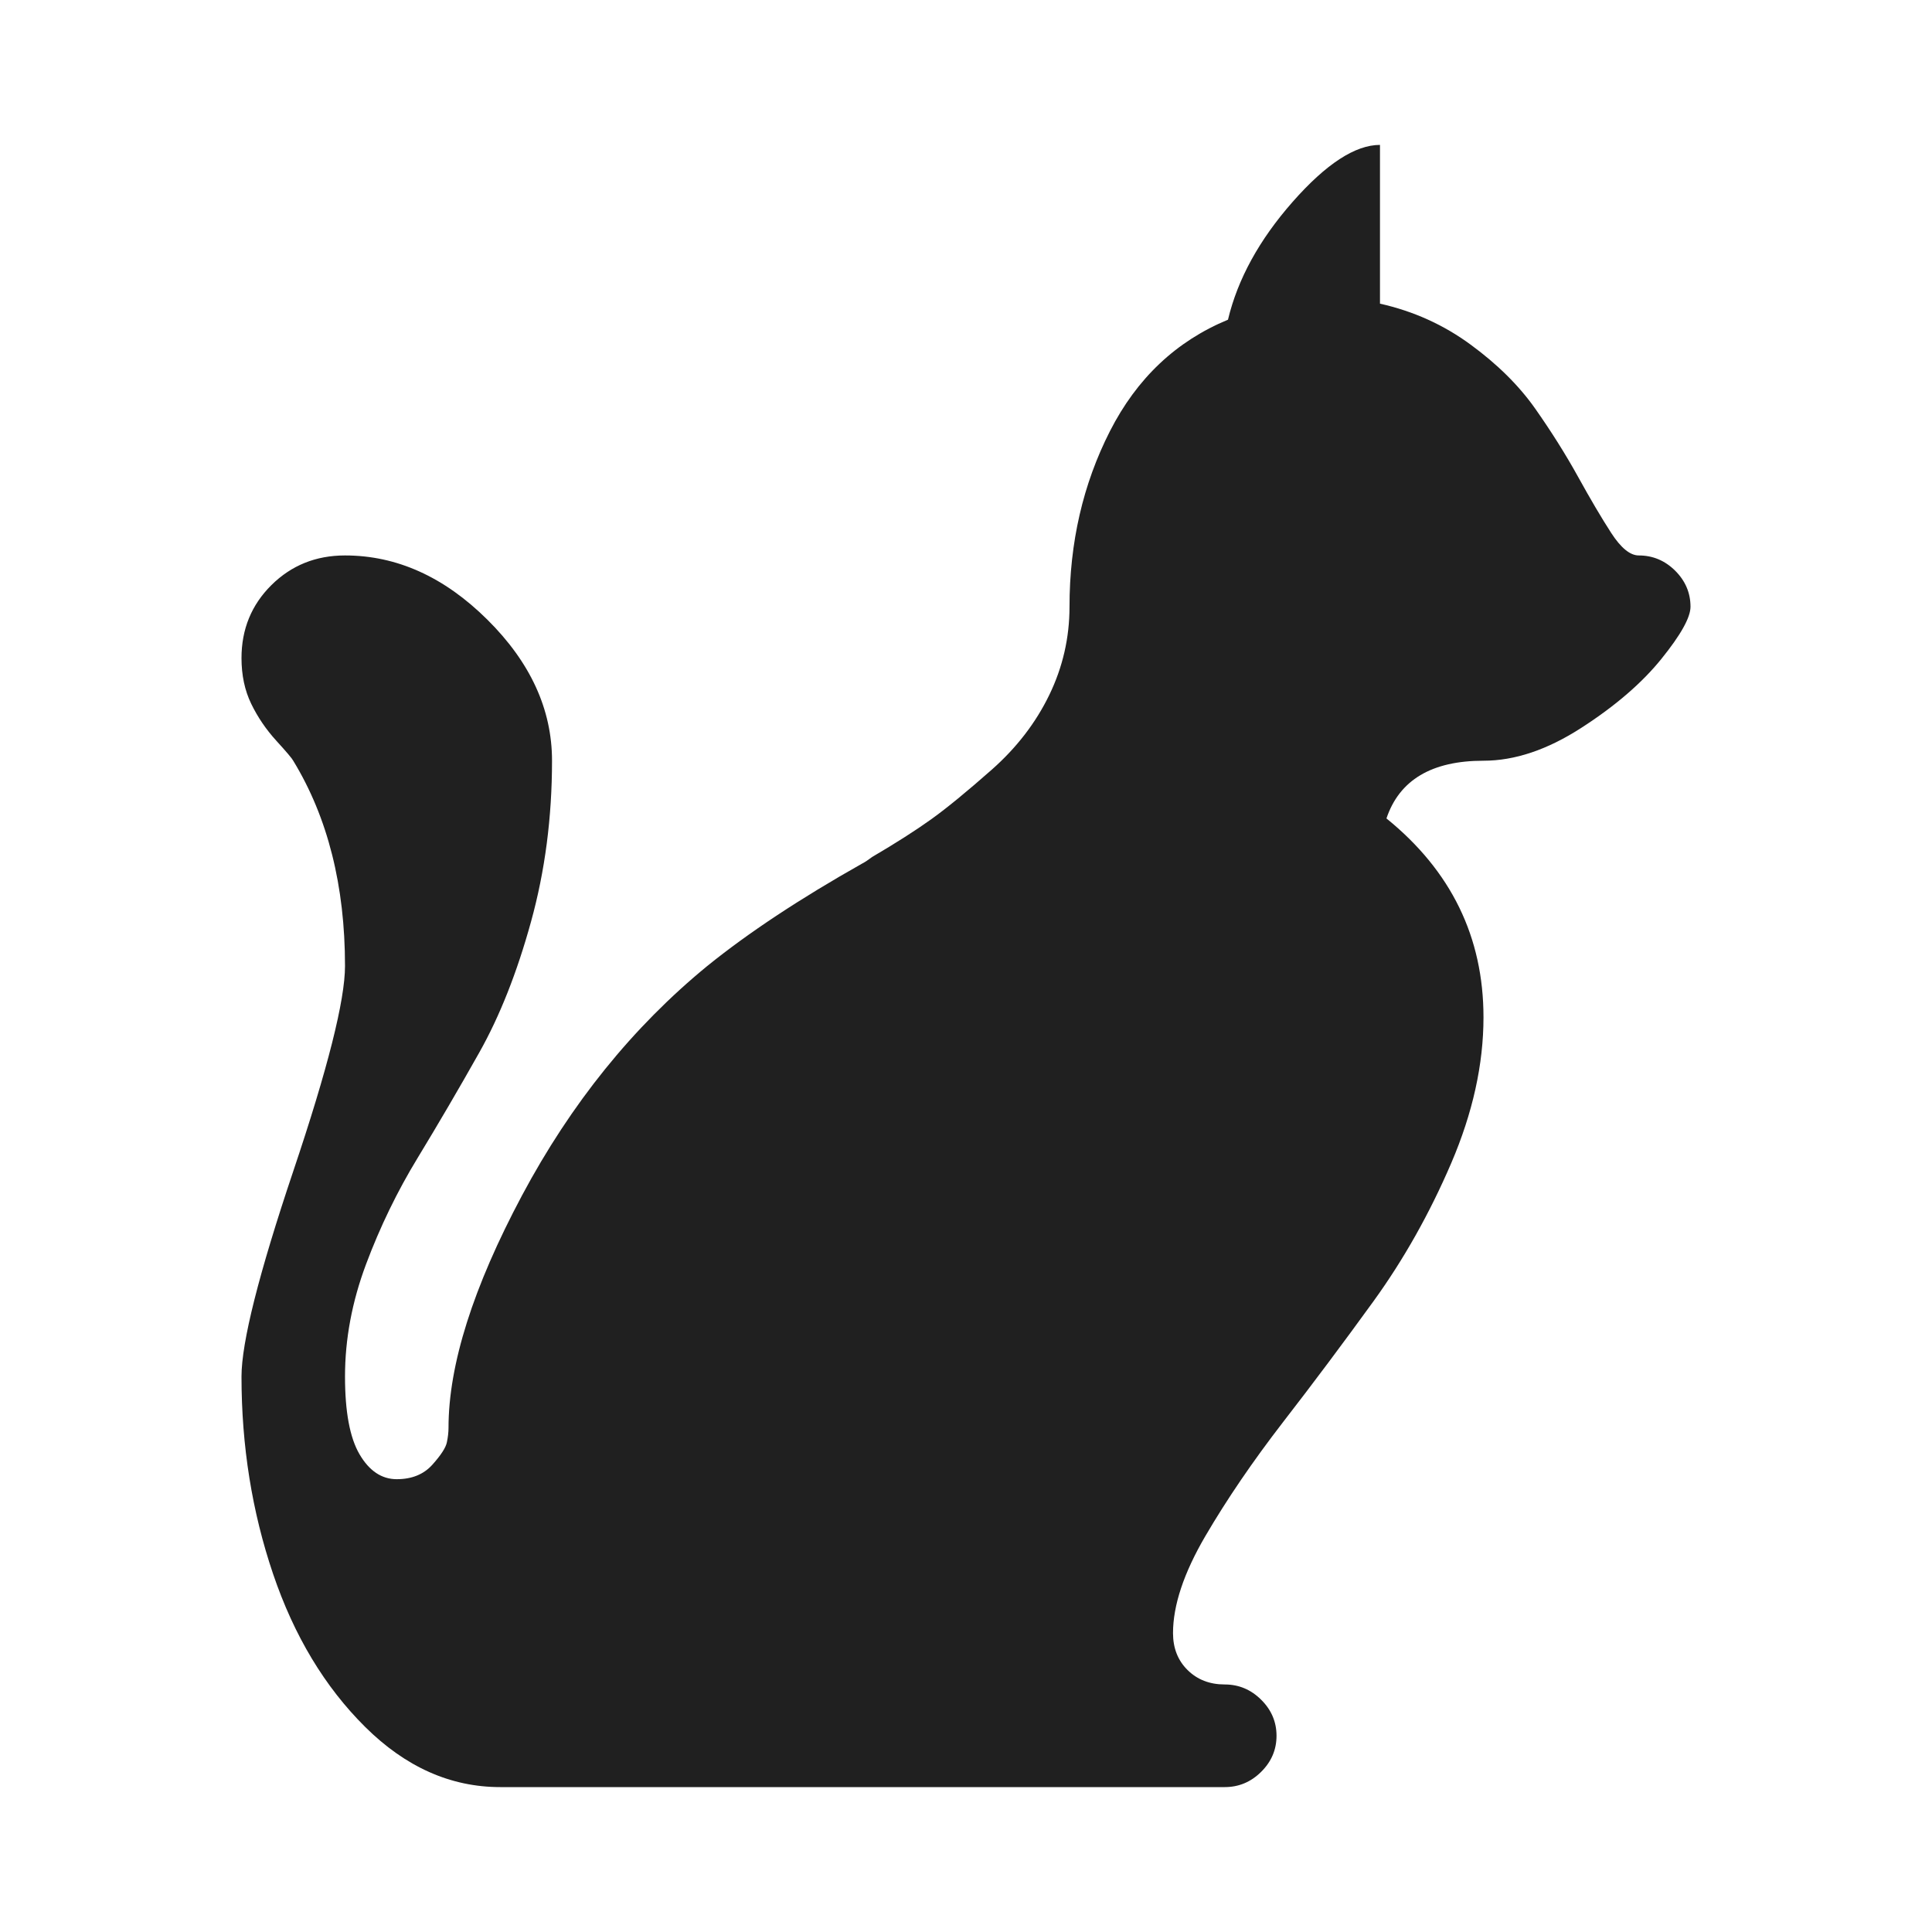 <svg width="40" height="40" viewBox="0 0 40 40" fill="none" xmlns="http://www.w3.org/2000/svg">
<path d="M7.143 20C7.143 20.708 6.786 22.125 6.071 24.25C5.357 26.375 5 27.792 5 28.5C5 29.939 5.218 31.3 5.653 32.584C6.088 33.868 6.724 34.925 7.561 35.755C8.398 36.585 9.33 37 10.357 37H25.357C25.647 37 25.898 36.895 26.11 36.685C26.323 36.474 26.429 36.225 26.429 35.938C26.429 35.65 26.323 35.401 26.11 35.19C25.898 34.98 25.647 34.875 25.357 34.875C25.045 34.875 24.788 34.775 24.587 34.576C24.386 34.377 24.286 34.122 24.286 33.812C24.286 33.237 24.509 32.567 24.955 31.804C25.402 31.04 25.938 30.254 26.562 29.446C27.188 28.638 27.812 27.803 28.438 26.939C29.062 26.076 29.598 25.124 30.045 24.084C30.491 23.044 30.714 22.037 30.714 21.062C30.714 19.402 30.045 18.03 28.705 16.945C28.973 16.148 29.643 15.75 30.714 15.75C31.362 15.75 32.037 15.523 32.74 15.069C33.443 14.616 33.995 14.14 34.397 13.642C34.799 13.144 35 12.784 35 12.562C35 12.275 34.894 12.026 34.682 11.815C34.47 11.605 34.219 11.5 33.929 11.5C33.75 11.5 33.56 11.345 33.359 11.035C33.158 10.725 32.93 10.338 32.673 9.873C32.416 9.408 32.12 8.938 31.786 8.462C31.451 7.986 31.005 7.543 30.446 7.134C29.888 6.724 29.263 6.442 28.571 6.287V3C28.058 3 27.455 3.393 26.763 4.179C26.071 4.965 25.625 5.778 25.424 6.619C24.353 7.062 23.538 7.831 22.98 8.927C22.422 10.023 22.143 11.234 22.143 12.562C22.143 13.204 22.003 13.813 21.724 14.389C21.445 14.964 21.049 15.479 20.536 15.933C20.022 16.386 19.604 16.73 19.28 16.962C18.956 17.194 18.549 17.454 18.058 17.742C17.969 17.809 17.902 17.853 17.857 17.875C16.562 18.605 15.491 19.314 14.643 20C13.103 21.262 11.825 22.844 10.809 24.748C9.794 26.652 9.286 28.256 9.286 29.562C9.286 29.651 9.275 29.751 9.252 29.861C9.23 29.972 9.129 30.127 8.951 30.326C8.772 30.525 8.527 30.625 8.214 30.625C7.902 30.625 7.645 30.453 7.444 30.11C7.243 29.767 7.143 29.23 7.143 28.5C7.143 27.725 7.288 26.951 7.578 26.176C7.868 25.401 8.225 24.665 8.65 23.968C9.074 23.27 9.498 22.546 9.922 21.793C10.346 21.04 10.703 20.138 10.993 19.087C11.284 18.035 11.429 16.923 11.429 15.75C11.429 14.688 10.982 13.713 10.089 12.828C9.196 11.943 8.214 11.5 7.143 11.5C6.54 11.5 6.032 11.705 5.619 12.114C5.206 12.524 5 13.027 5 13.625C5 13.979 5.067 14.295 5.201 14.571C5.335 14.848 5.508 15.102 5.72 15.335C5.932 15.567 6.049 15.706 6.071 15.75C6.786 16.923 7.143 18.34 7.143 20Z" fill="#202020"/>
</svg>
